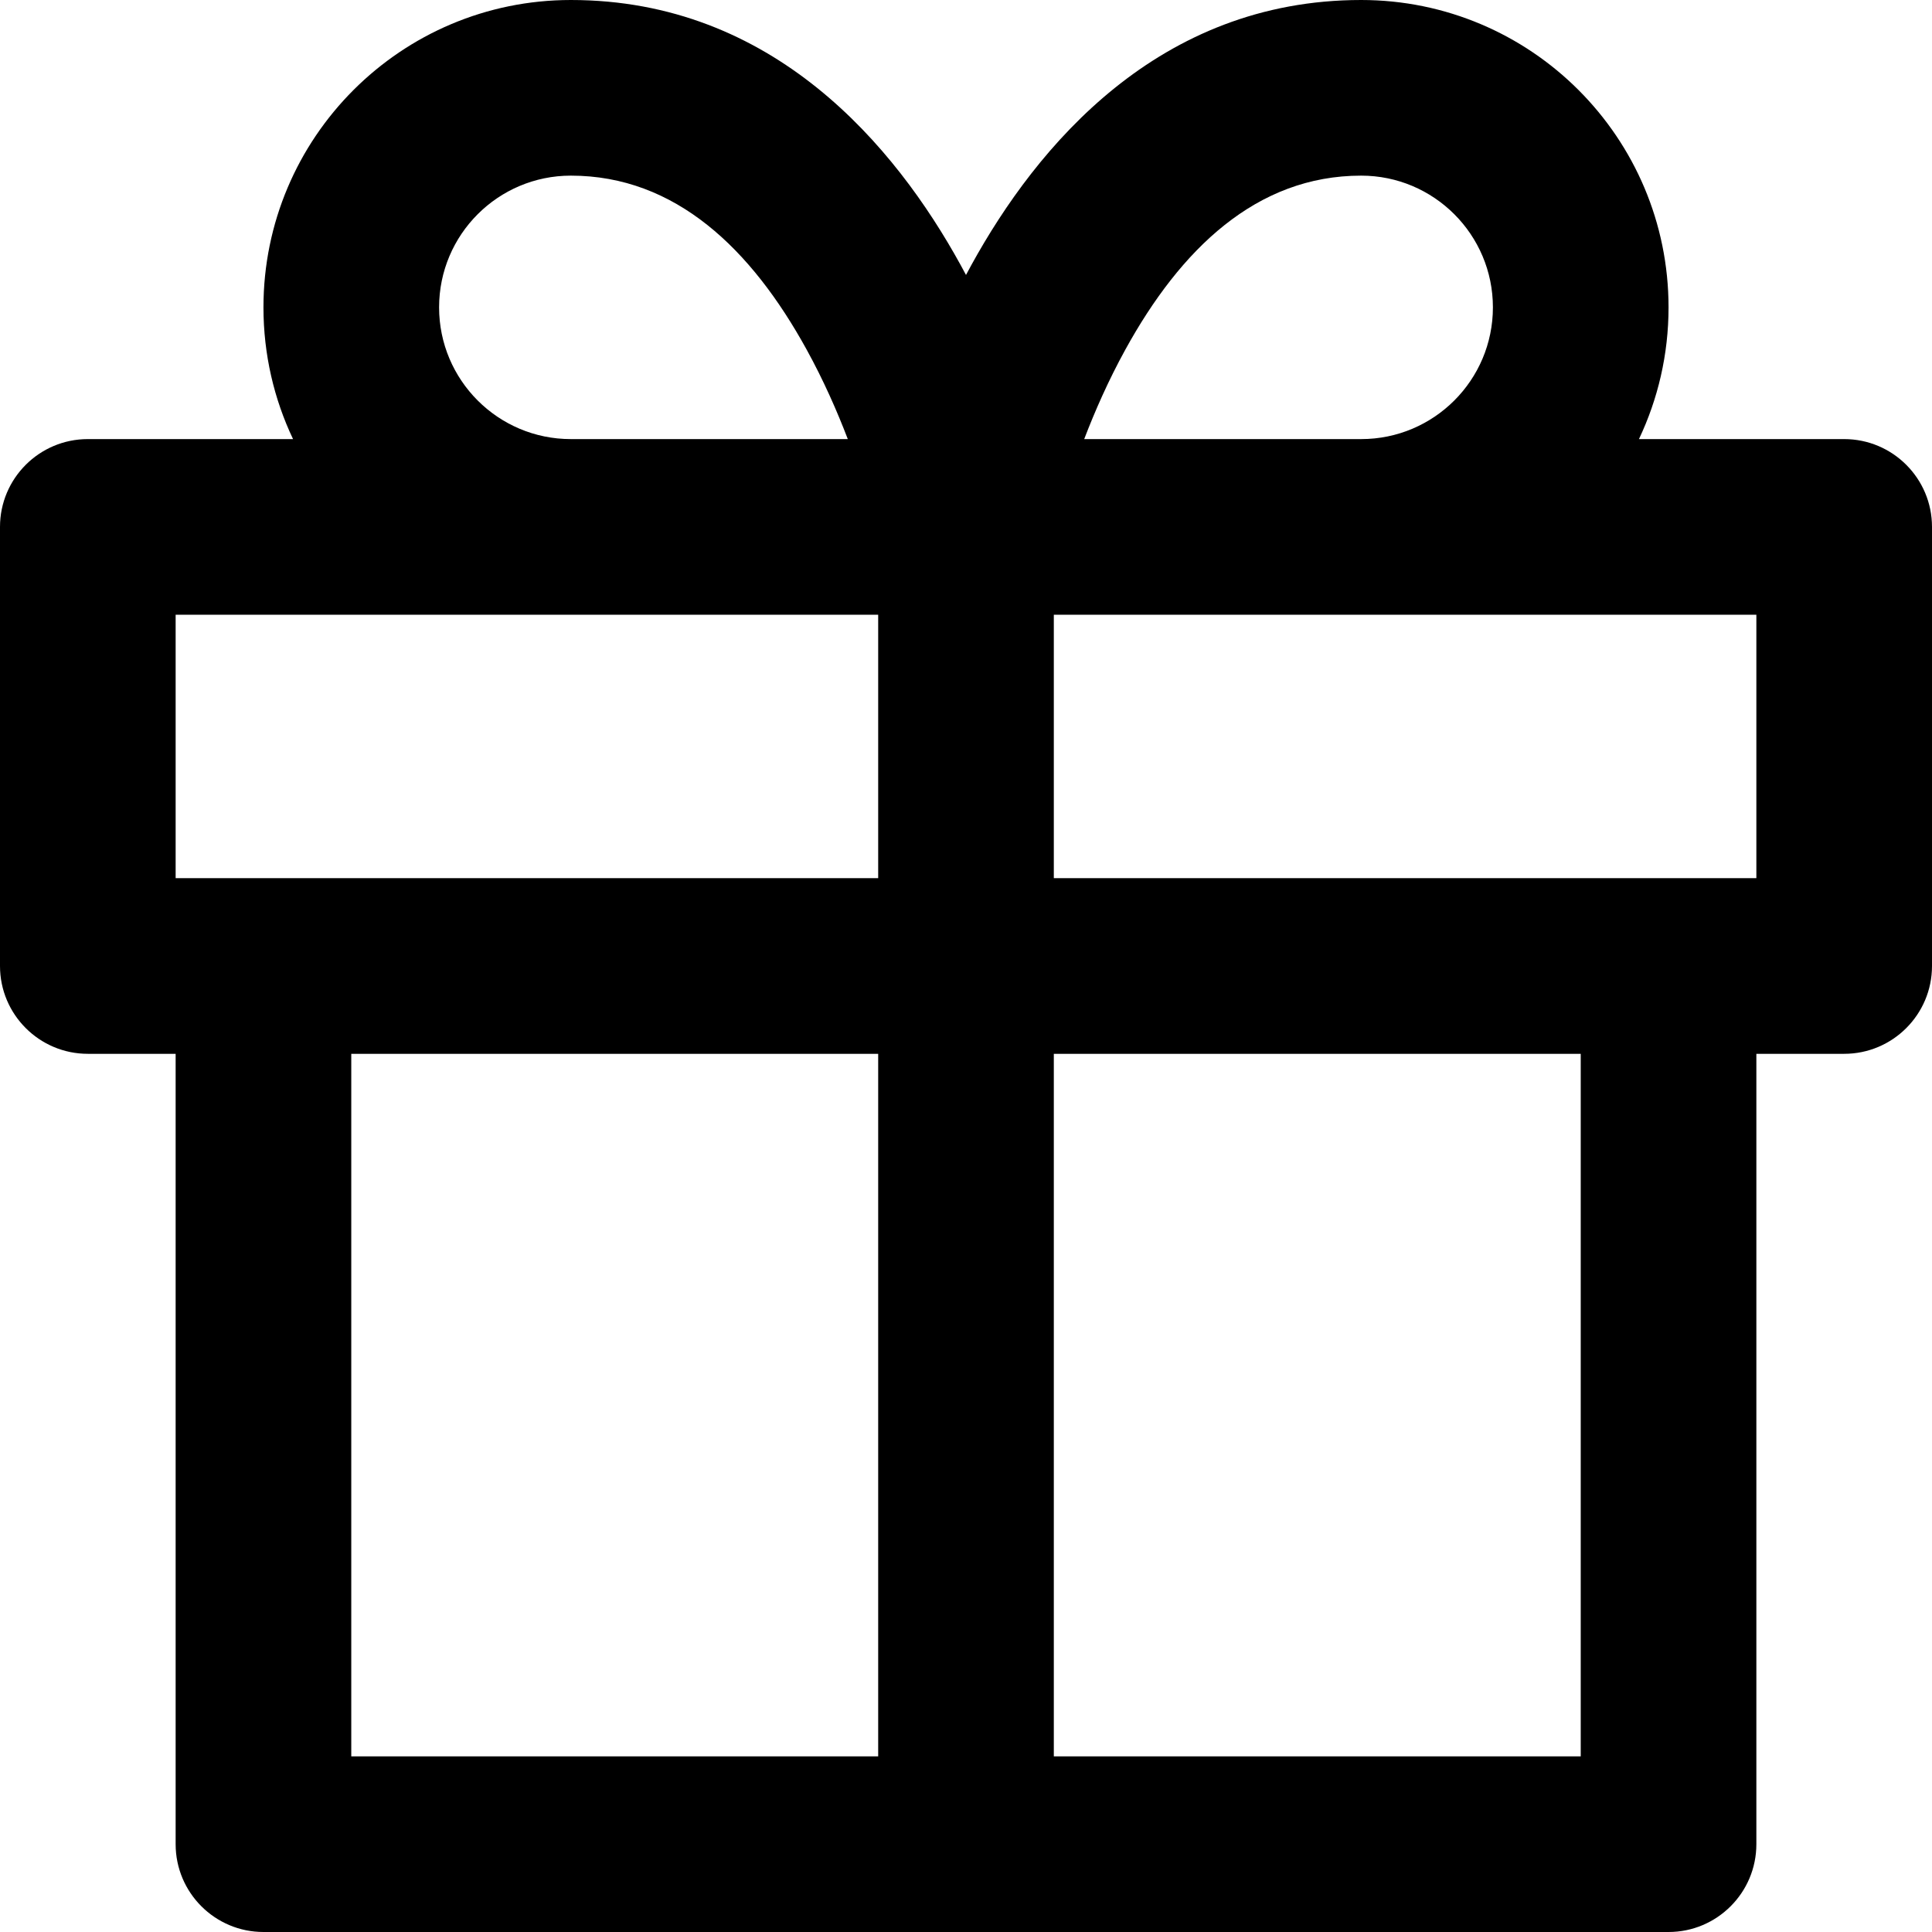 <svg width="22" height="22" viewBox="0 0 22 22" fill="currentColor" xmlns="http://www.w3.org/2000/svg">
<path fill-rule="evenodd" clip-rule="evenodd" d="M6.5 2C5.672 2 5 2.672 5 3.5C5 4.328 5.672 5 6.5 5H9.654C9.532 4.681 9.377 4.329 9.186 3.982C8.557 2.838 7.694 2 6.5 2ZM3 3.5C3 4.037 3.121 4.545 3.337 5H1C0.448 5 0 5.448 0 6V11C0 11.552 0.448 12 1 12H2V21C2 21.552 2.448 22 3 22H11H19C19.552 22 20 21.552 20 21V12H21C21.552 12 22 11.552 22 11V6C22 5.448 21.552 5 21 5H18.663C18.879 4.545 19 4.037 19 3.5C19 1.567 17.433 0 15.5 0C13.194 0 11.807 1.662 11.061 3.018C11.04 3.056 11.02 3.094 11 3.131C10.98 3.094 10.96 3.056 10.939 3.018C10.193 1.662 8.806 0 6.5 0C4.567 0 3 1.567 3 3.5ZM12.346 5H15.5C16.328 5 17 4.328 17 3.5C17 2.672 16.328 2 15.5 2C14.306 2 13.443 2.838 12.814 3.982C12.623 4.329 12.468 4.681 12.346 5ZM12 7V10H19H20V7H15.5H12ZM6.5 7H10V10H3H2V7H6.5ZM12 20H18V12H12V20ZM10 12V20H4V12H10Z" />
</svg>
